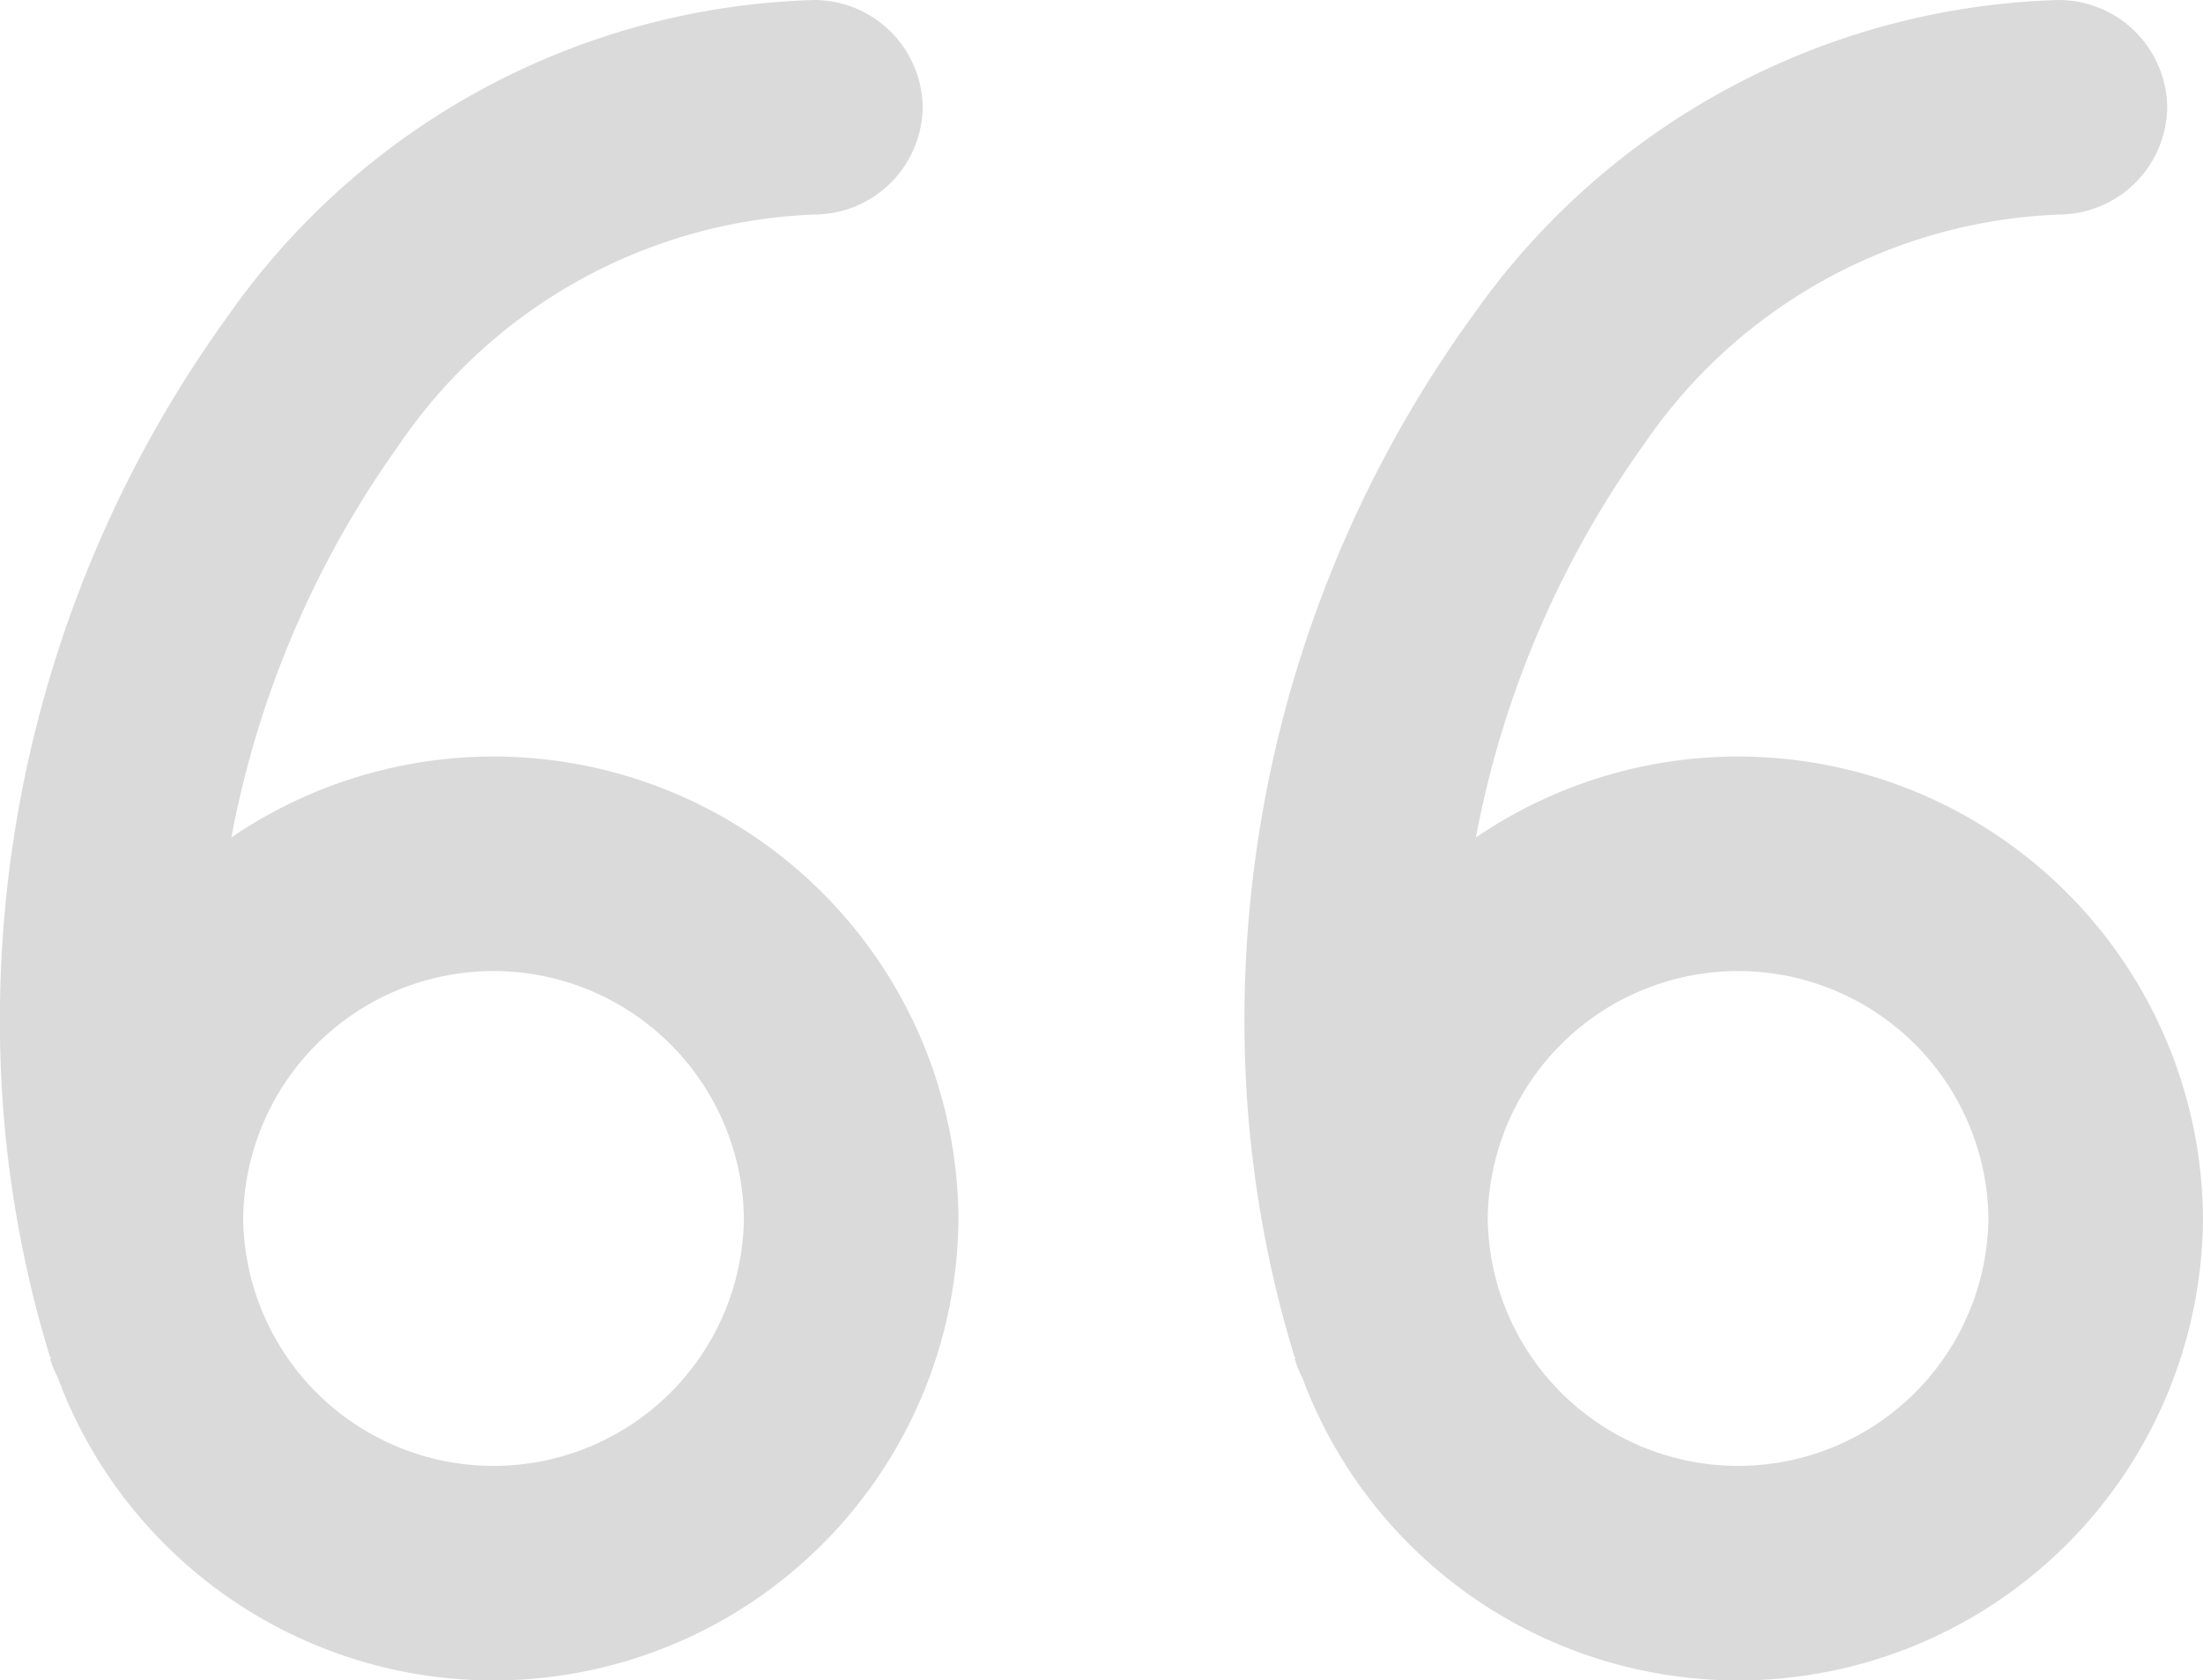 <svg xmlns="http://www.w3.org/2000/svg" viewBox="0 0 15.4 11.75"><defs><style>.cls-1{fill:#dadada;}</style></defs><g id="Layer_2" data-name="Layer 2"><g id="Layer_1-2" data-name="Layer 1"><path class="cls-1" d="M5.7,1.5A.76.76,0,0,0,6.45.75.76.76,0,0,0,5.7,0Zm-5.35,8a.75.75,0,0,0,1.44-.43Zm14.05-8a.76.76,0,0,0,.75-.75A.76.76,0,0,0,14.4,0Zm-5.35,8a.75.75,0,0,0,1.44-.43ZM.2,8.52a3.25,3.25,0,0,0,3.25,3.23v-1.5A1.75,1.75,0,0,1,1.7,8.52Zm5,0a1.75,1.75,0,0,1-1.75,1.73v1.5A3.25,3.25,0,0,0,6.7,8.52ZM3.45,6.79A1.75,1.75,0,0,1,5.2,8.52H6.7A3.25,3.25,0,0,0,3.45,5.29Zm0-1.5A3.25,3.25,0,0,0,.2,8.52H1.7A1.75,1.75,0,0,1,3.45,6.79ZM5.7,0A5.18,5.18,0,0,0,1.6,2.2,8.4,8.4,0,0,0,0,7.25H1.5A6.9,6.9,0,0,1,2.79,3.11,3.68,3.68,0,0,1,5.7,1.5ZM0,7.25A8,8,0,0,0,.35,9.49l1.44-.43A6.17,6.17,0,0,1,1.5,7.25ZM8.9,8.52a3.25,3.25,0,0,0,3.25,3.23v-1.5A1.75,1.75,0,0,1,10.4,8.52Zm5,0a1.75,1.75,0,0,1-1.75,1.73v1.5A3.25,3.25,0,0,0,15.4,8.52ZM12.15,6.79A1.75,1.75,0,0,1,13.9,8.52h1.5a3.25,3.25,0,0,0-3.25-3.23Zm0-1.5A3.25,3.25,0,0,0,8.9,8.52h1.5a1.75,1.75,0,0,1,1.75-1.73ZM14.4,0a5.18,5.18,0,0,0-4.1,2.2A8.4,8.4,0,0,0,8.7,7.25h1.5a6.9,6.9,0,0,1,1.29-4.14A3.68,3.68,0,0,1,14.4,1.5ZM8.7,7.25a8,8,0,0,0,.35,2.24l1.44-.43a6.17,6.17,0,0,1-.29-1.81Z"/></g></g></svg>
